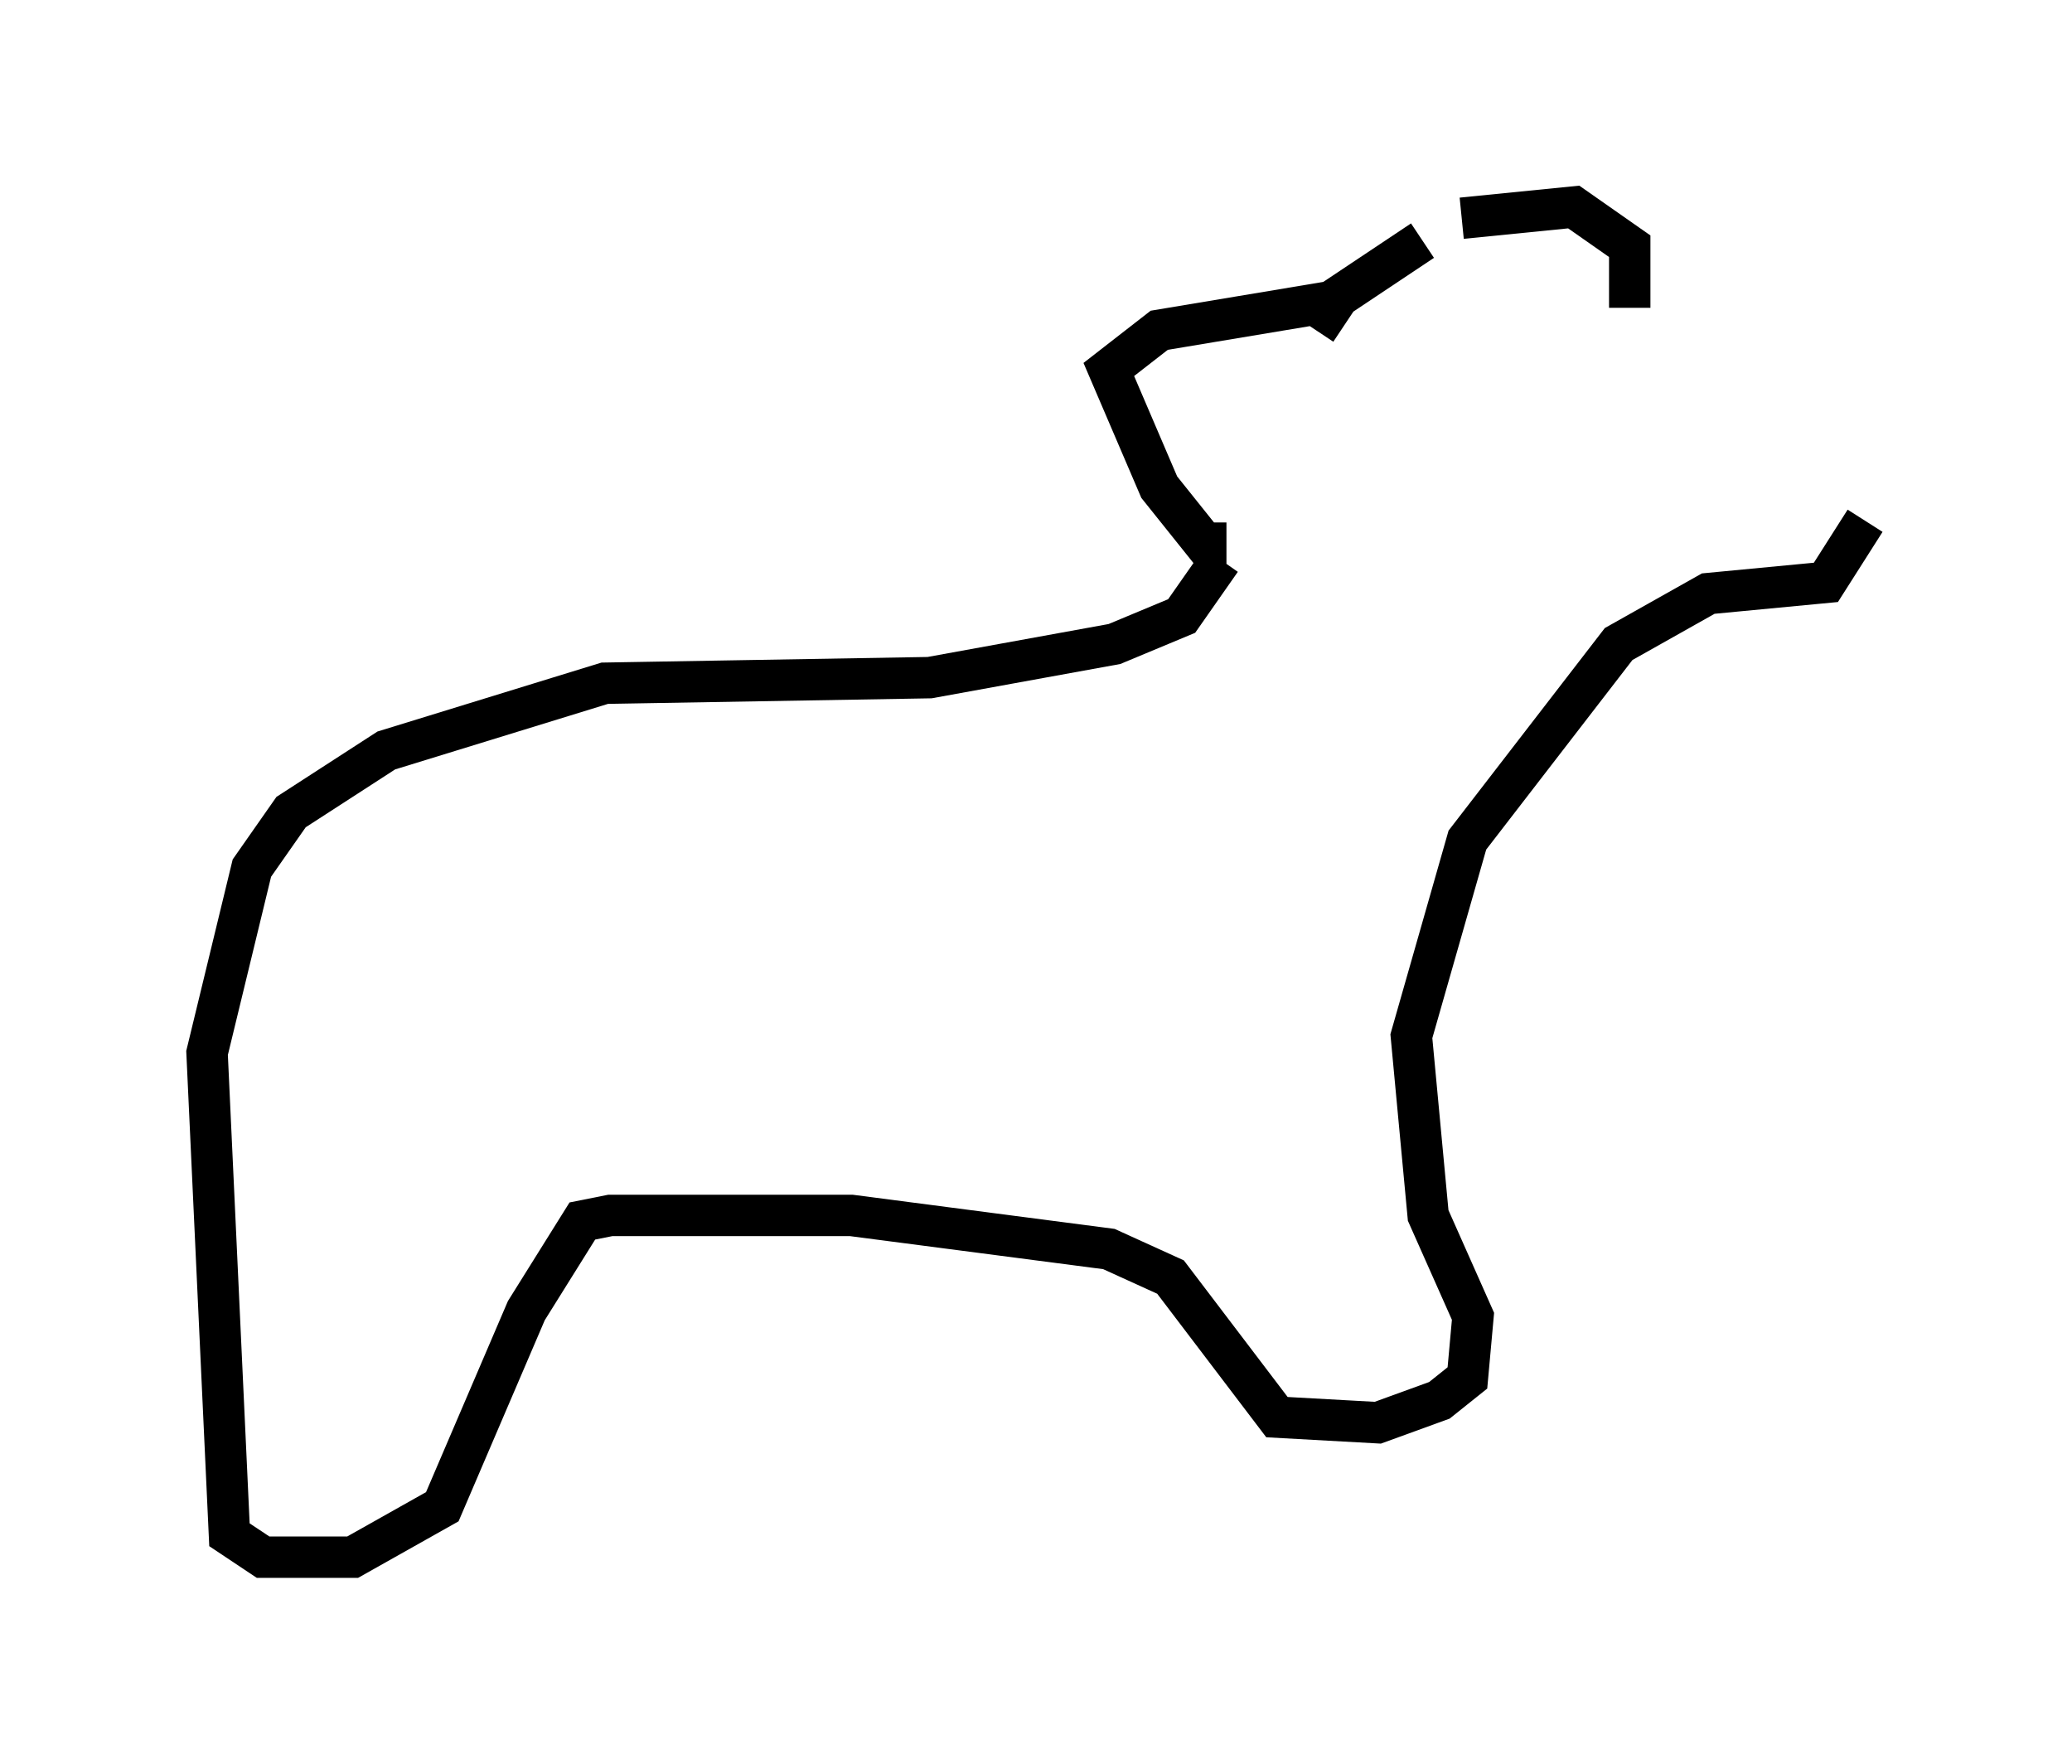 <?xml version="1.0" encoding="utf-8" ?>
<svg baseProfile="full" height="42.611" version="1.1" width="50.054" xmlns="http://www.w3.org/2000/svg" xmlns:ev="http://www.w3.org/2001/xml-events" xmlns:xlink="http://www.w3.org/1999/xlink"><defs /><rect fill="white" height="42.611" width="50.054" x="0" y="0" /><path d="M33.958, 6.218 m1.353, -0.947 l2.706, -0.271 1.353, 0.947 l0.0, 1.488 m-7.307, -0.135 l-4.059, 0.677 -1.218, 0.947 l1.218, 2.842 1.083, 1.353 l0.541, 0.0 m4.736, -7.307 l-2.03, 1.353 -0.541, 0.812 m-2.3, 5.548 l-0.947, 1.353 -1.624, 0.677 l-4.465, 0.812 -7.848, 0.135 l-5.277, 1.624 -2.3, 1.488 l-0.947, 1.353 -1.083, 4.465 l0.541, 11.637 0.812, 0.541 l2.165, 0.0 2.165, -1.218 l2.03, -4.736 1.353, -2.165 l0.677, -0.135 5.819, 0.0 l6.225, 0.812 1.488, 0.677 l2.571, 3.383 2.436, 0.135 l1.488, -0.541 0.677, -0.541 l0.135, -1.488 -1.083, -2.436 l-0.406, -4.33 1.353, -4.736 l3.654, -4.736 2.165, -1.218 l2.842, -0.271 0.947, -1.488 " fill="none" stroke="black" stroke-width="1" /></svg>